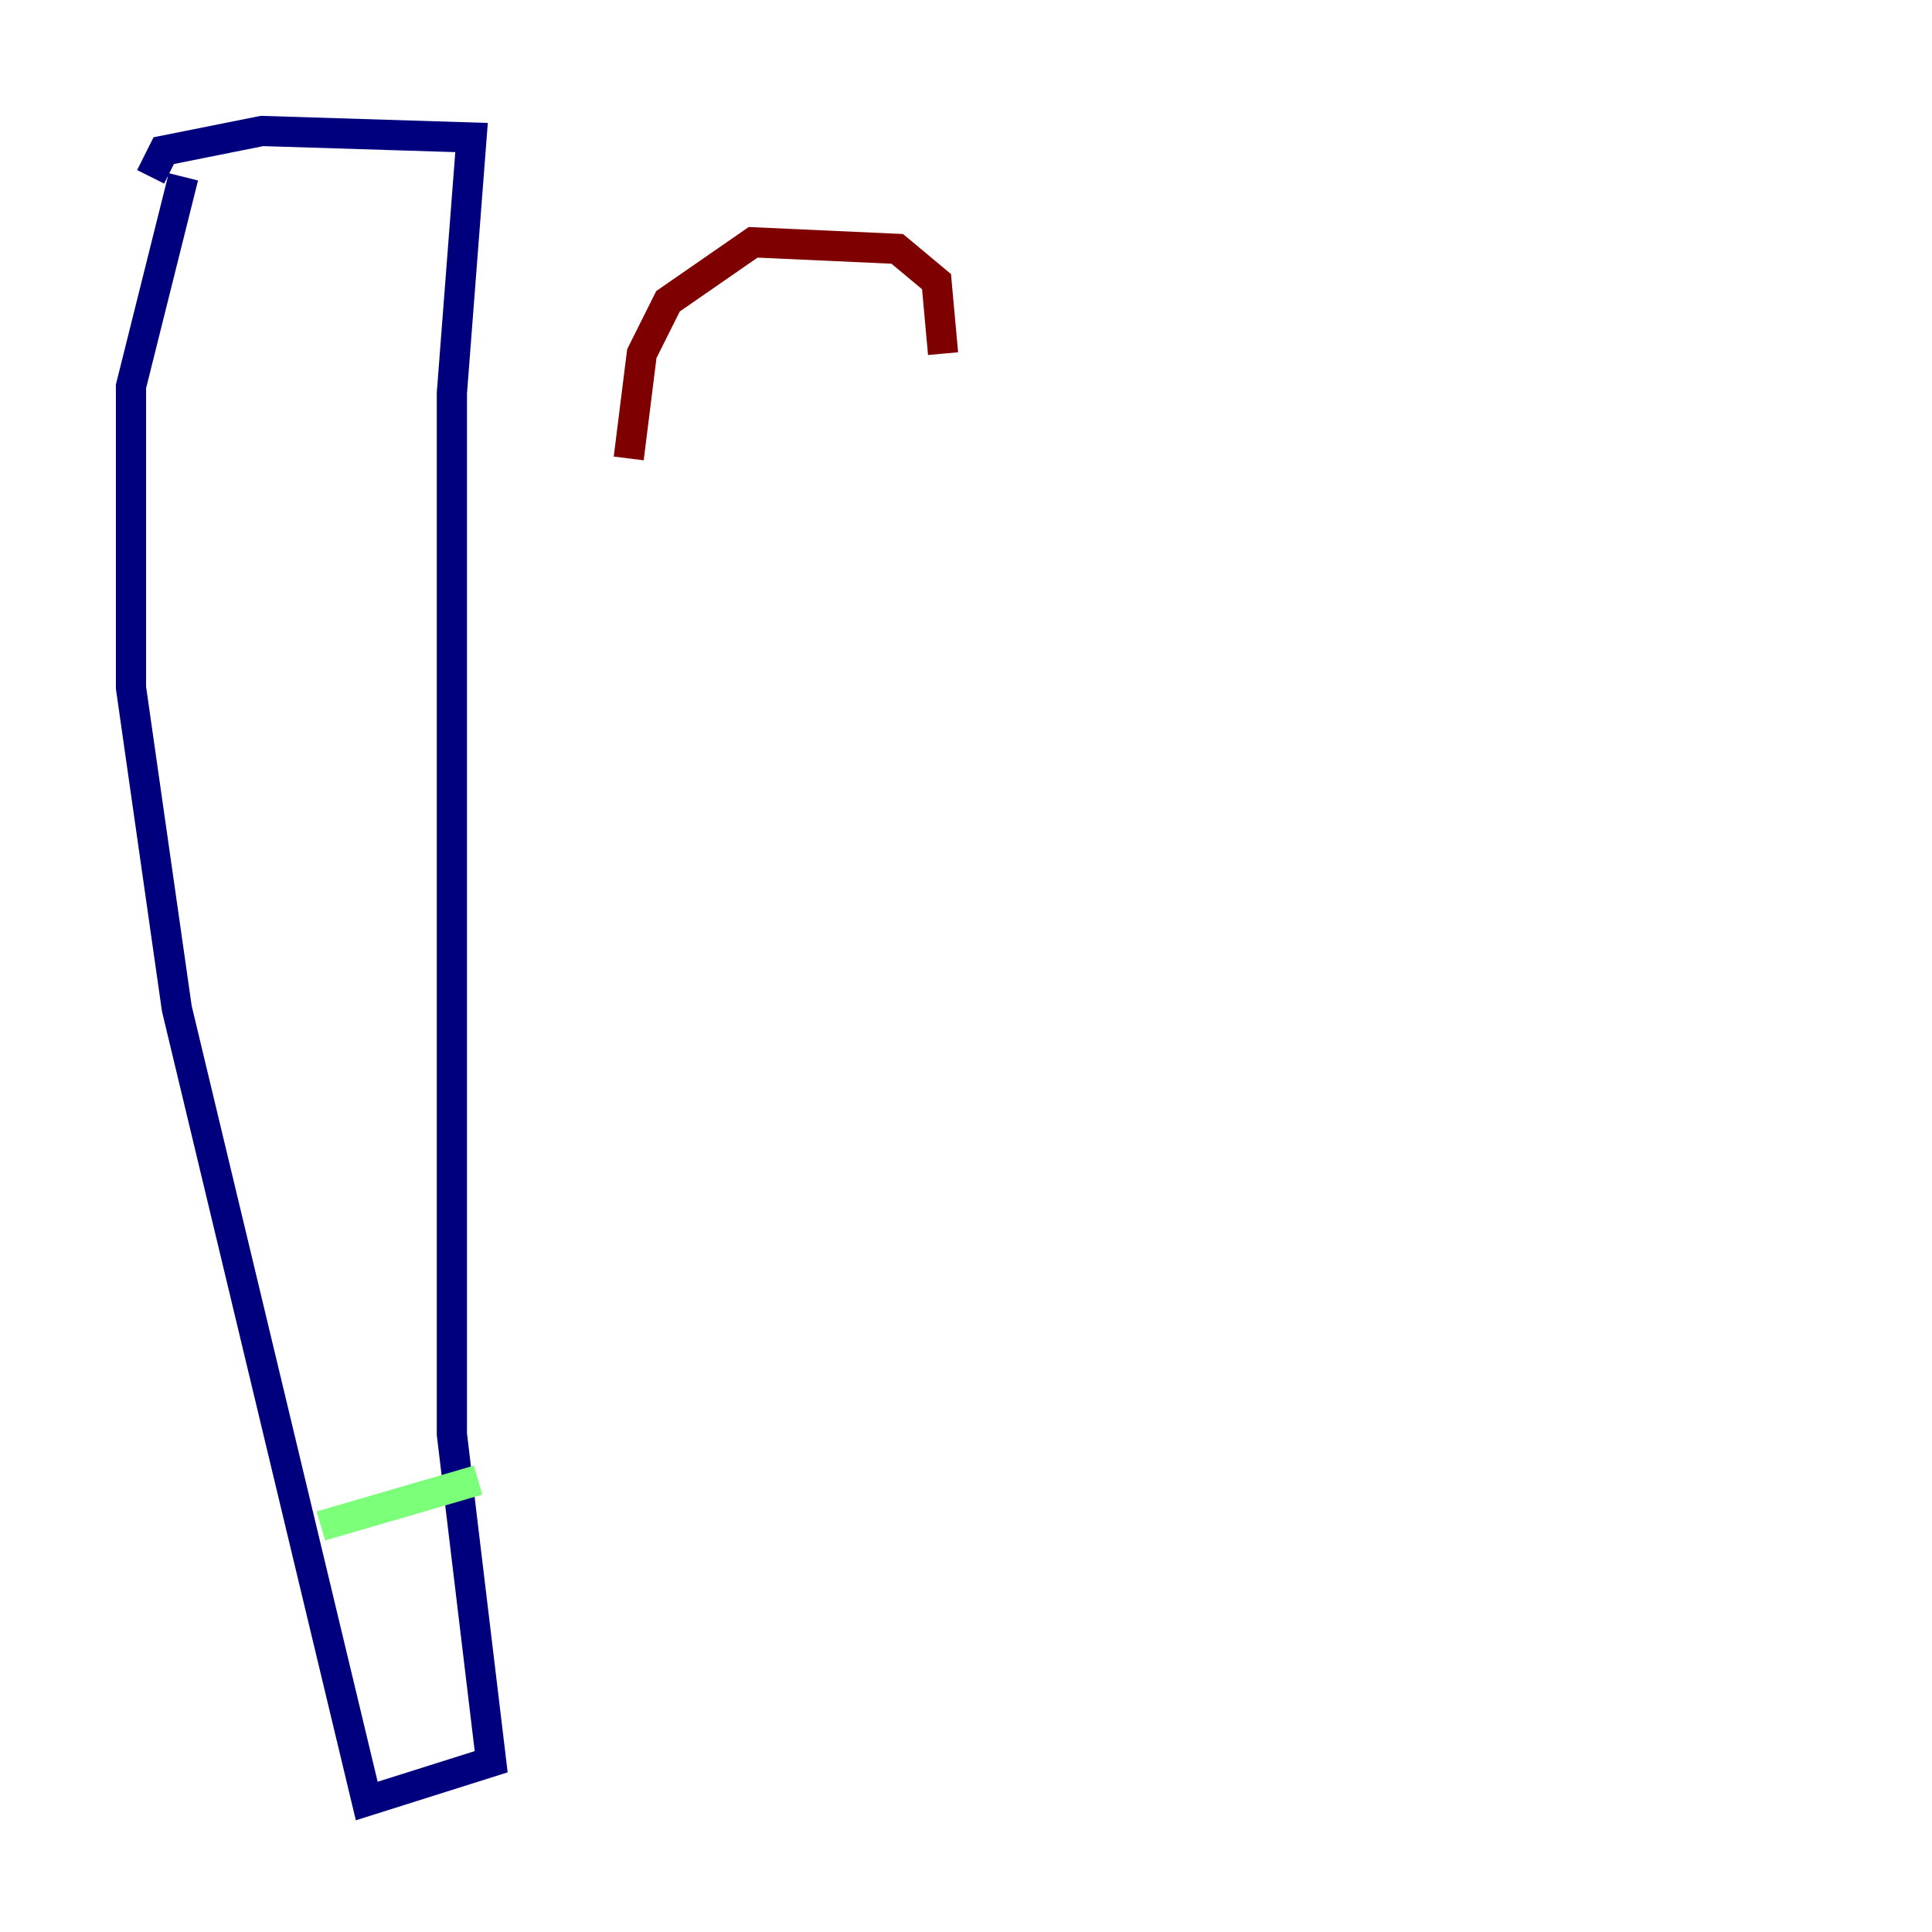 <?xml version="1.0" encoding="utf-8" ?>
<svg baseProfile="tiny" height="128" version="1.2" viewBox="0,0,128,128" width="128" xmlns="http://www.w3.org/2000/svg" xmlns:ev="http://www.w3.org/2001/xml-events" xmlns:xlink="http://www.w3.org/1999/xlink"><defs /><polyline fill="none" points="12.149,11.715 8.678,25.6 8.678,45.559 11.715,66.82 24.298,119.322 32.542,116.719 29.939,95.024 29.939,26.034 31.241,9.112 17.356,8.678 10.848,9.98 9.98,11.715" stroke="#00007f" stroke-width="2" /><polyline fill="none" points="21.261,101.098 31.675,98.061" stroke="#7cff79" stroke-width="2" /><polyline fill="none" points="62.481,23.43 62.047,18.658 59.444,16.488 49.898,16.054 44.258,19.959 42.522,23.43 41.654,30.373" stroke="#7f0000" stroke-width="2" /></svg>